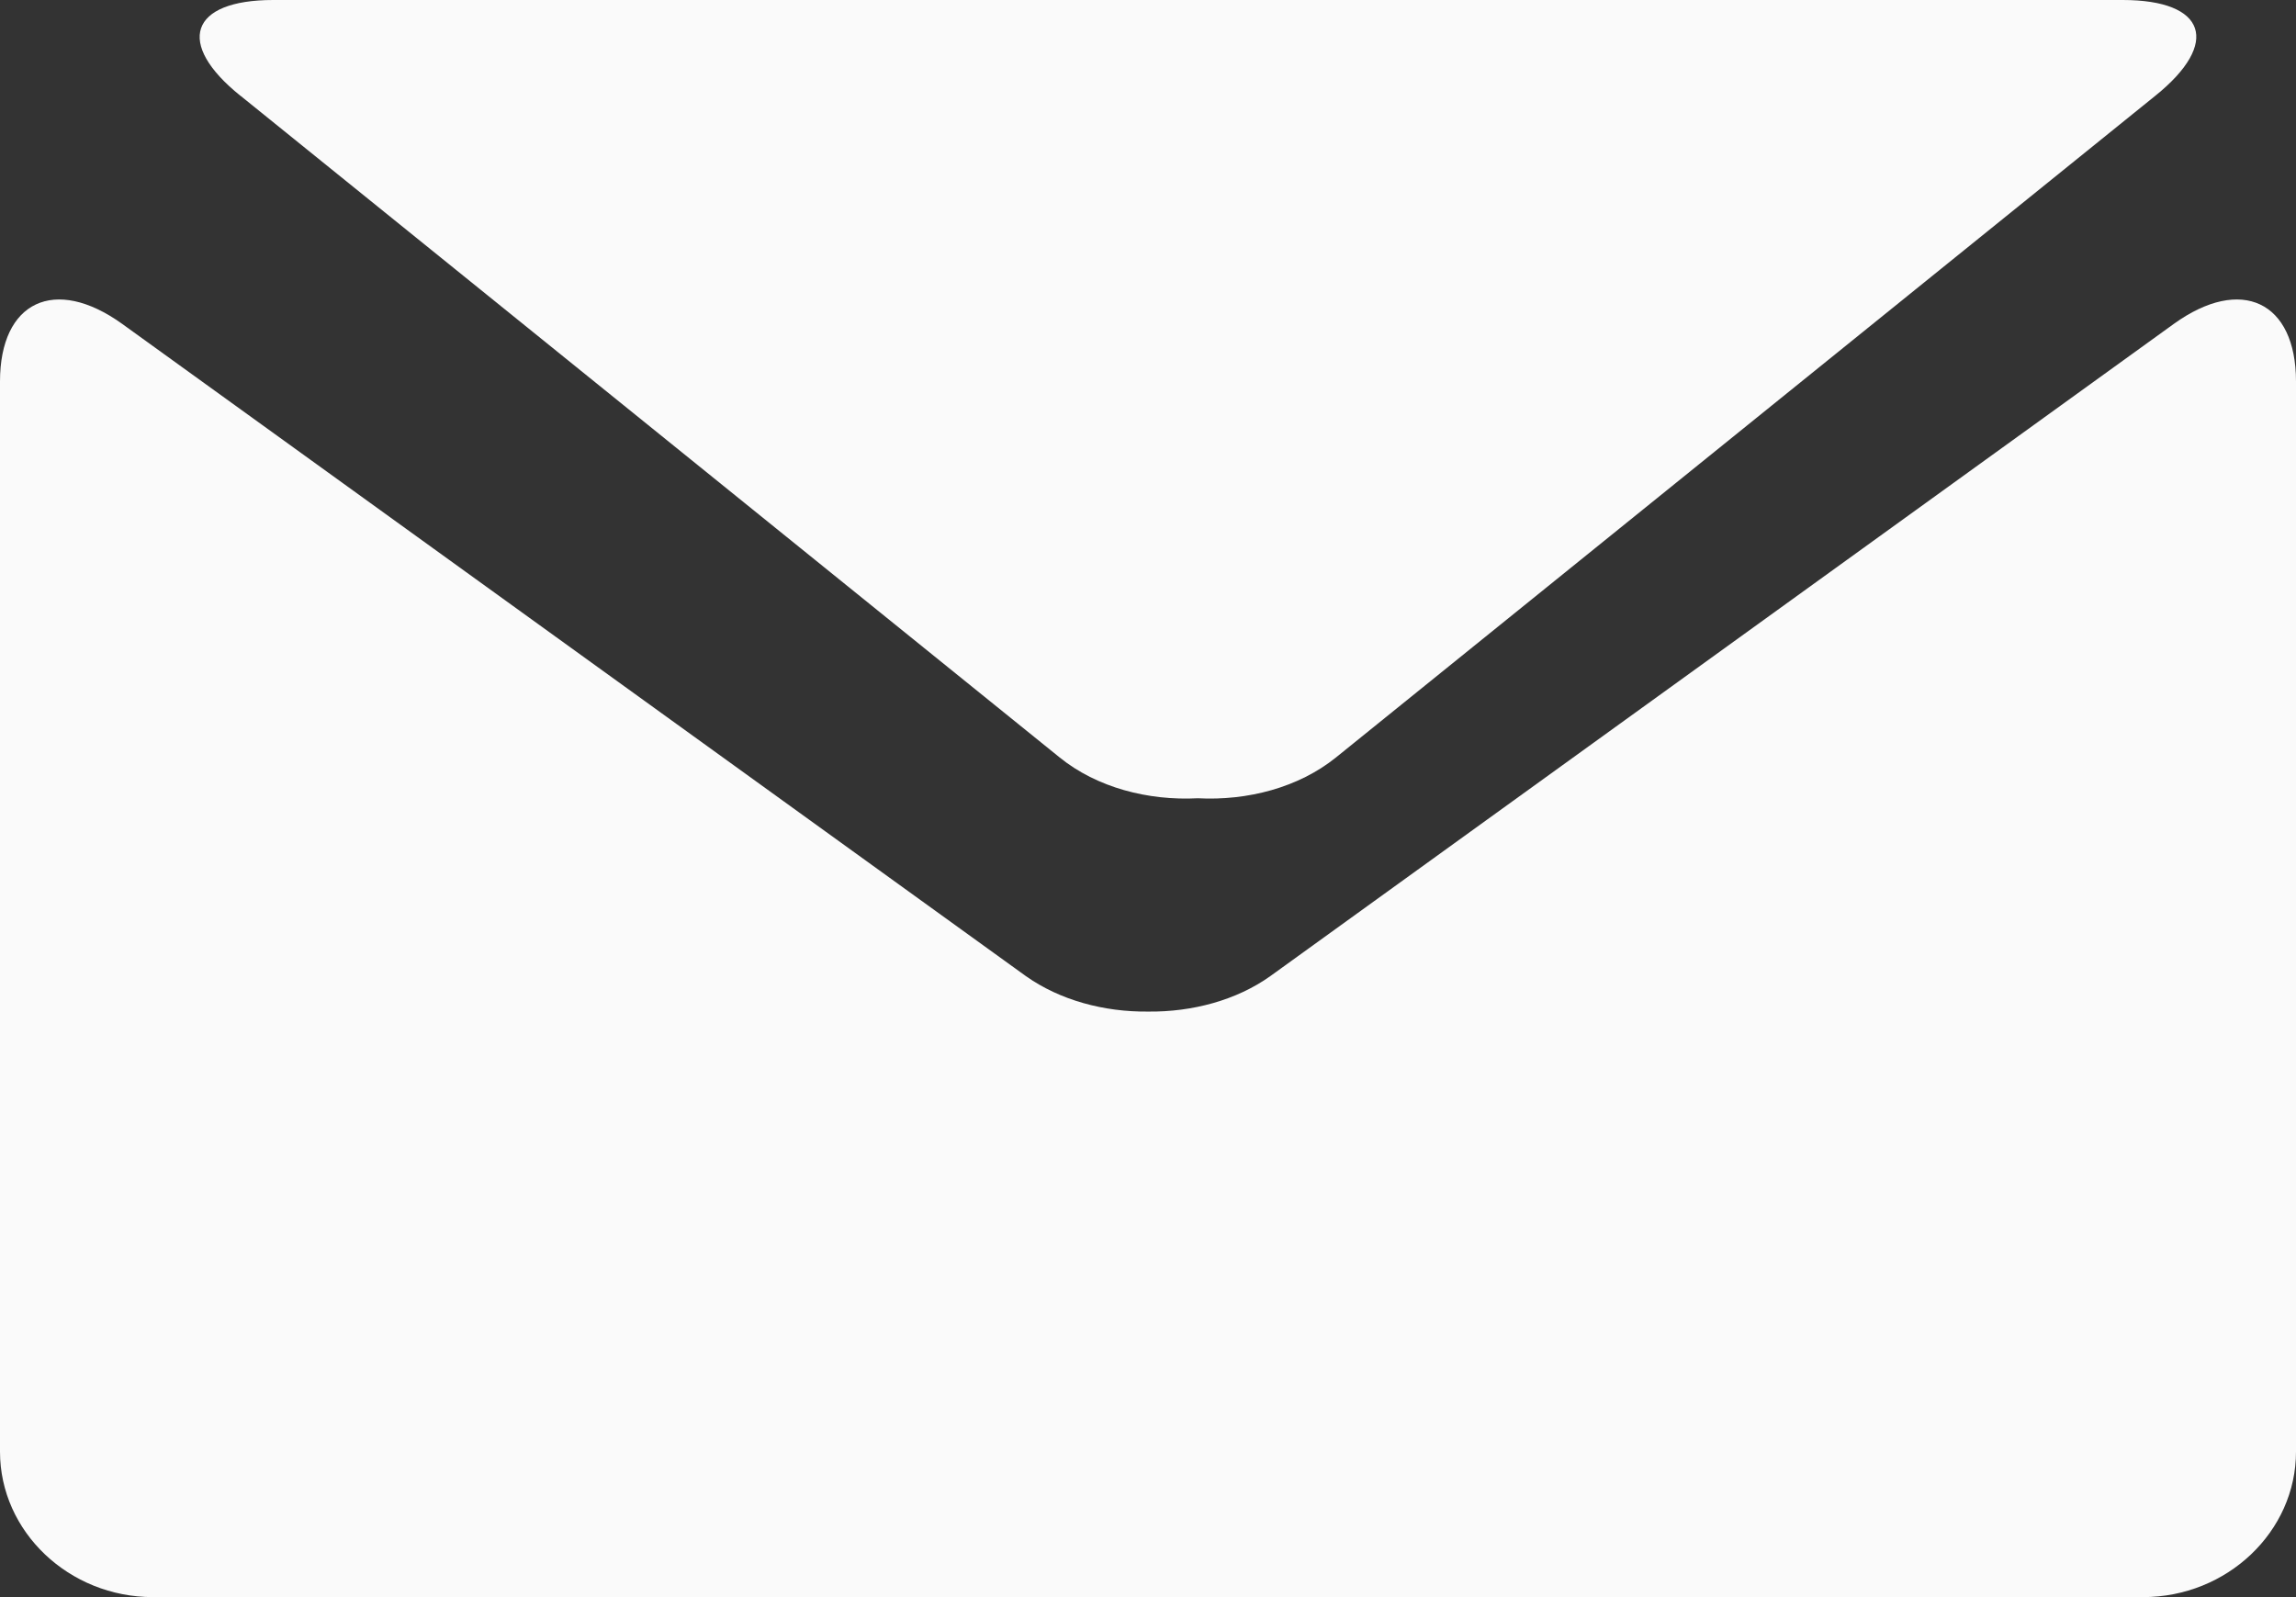 <svg xmlns="http://www.w3.org/2000/svg" width="23" height="16" viewBox="0 0 23 16" fill="#FAFAFA">
    <rect x="0" y="0" width="23" height="16" fill="#333333" stroke="none"/>
    <g>
        <path d="M2.41.96l8.206 6.629c.372.301.886.434 1.383.408.498.026 1.009-.107 1.383-.408L21.59.96c.658-.529.51-.96-.326-.96H2.737c-.835 0-.983.434-.328.96z"/>
        <path d="M21.777 3.244l-9.052 6.535c-.338.241-.781.36-1.223.355-.443.005-.884-.114-1.225-.355L1.223 3.244C.549 2.76 0 3.019 0 3.822v10.721C0 15.344.69 16 1.533 16h19.934C22.31 16 23 15.344 23 14.543V3.822c0-.803-.55-1.062-1.223-.578z"/>
    </g>
</svg>
